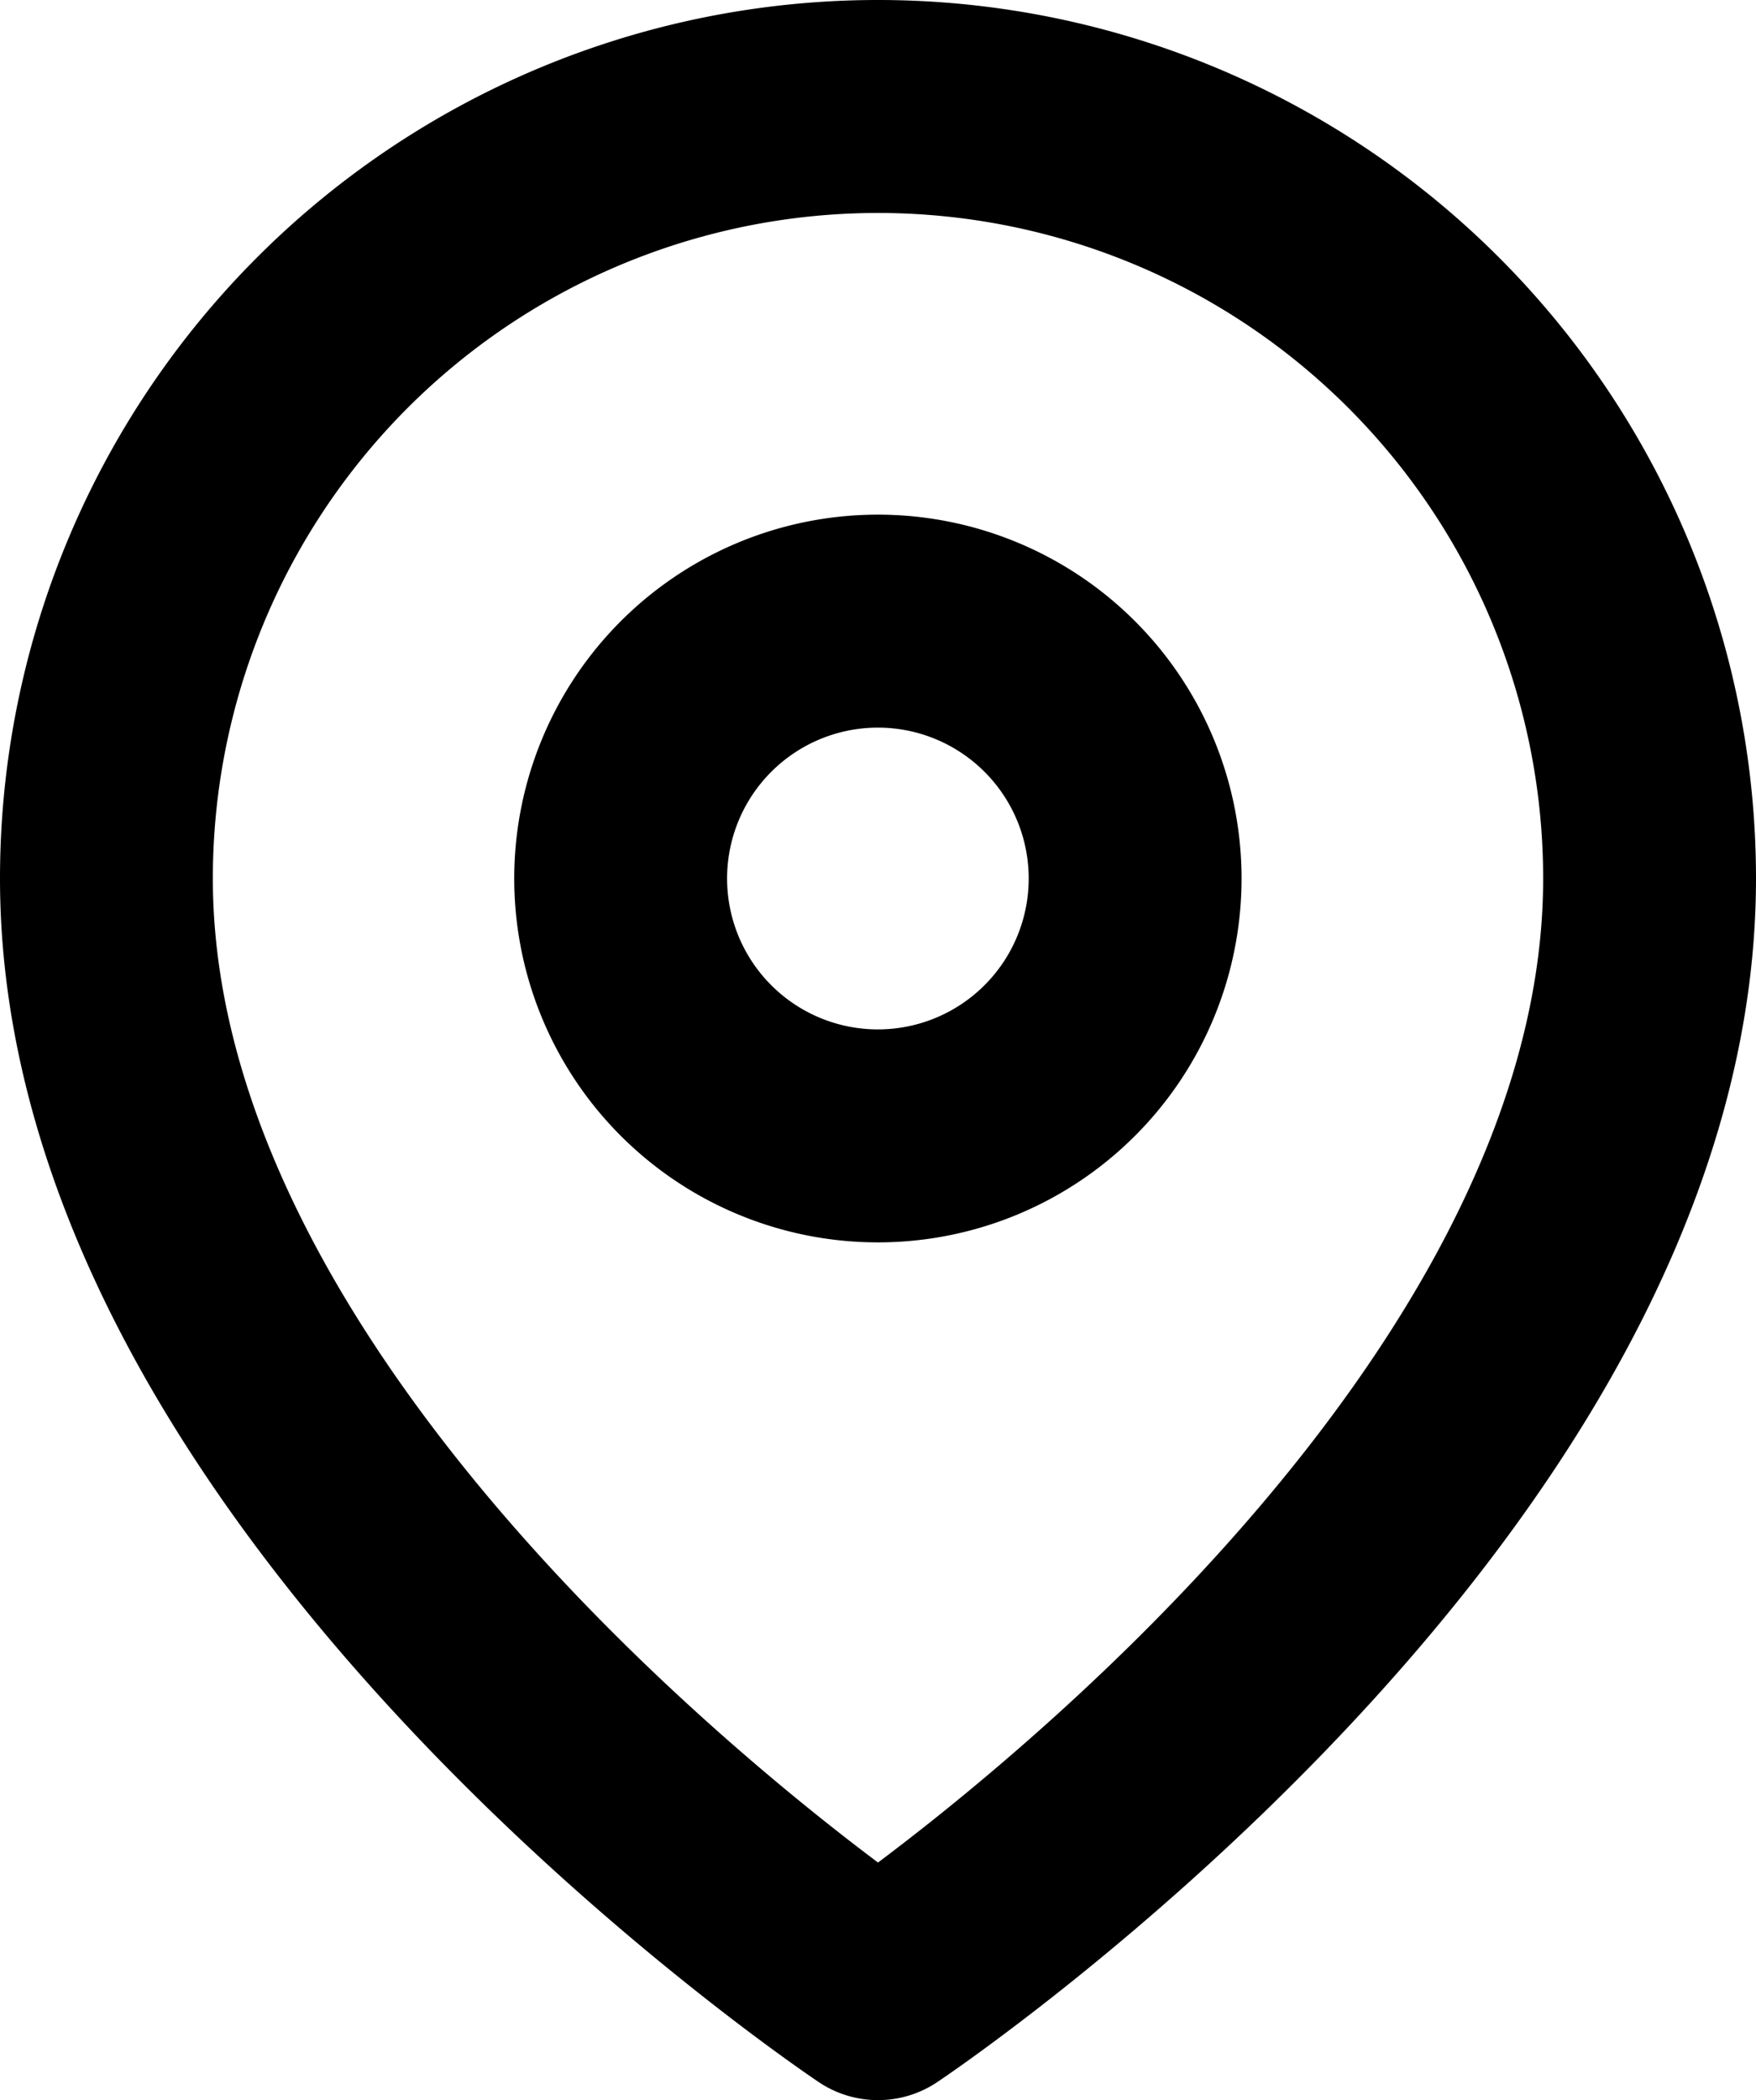 <svg xmlns="http://www.w3.org/2000/svg" width="16.5" height="19.722" viewBox="0 0 16.5 19.722">
  <g id="Icon_feather-map-pin" data-name="Icon feather-map-pin" transform="translate(1 1)">
    <path id="Caminho_14675" data-name="Caminho 14675" d="M19,8.75c0,5.639-7.25,10.472-7.25,10.472S4.5,14.388,4.5,8.75a7.25,7.25,0,1,1,14.5,0Z" transform="translate(-4.5 -1.5)" fill="none" stroke="#000" stroke-linecap="round" stroke-linejoin="round" stroke-width="2"/>
    <path id="Caminho_14676" data-name="Caminho 14676" d="M18.333,12.917A2.417,2.417,0,1,1,15.917,10.5,2.417,2.417,0,0,1,18.333,12.917Z" transform="translate(-8.667 -5.667)" fill="none" stroke="#000" stroke-linecap="round" stroke-linejoin="round" stroke-width="2"/>
  </g>
</svg>
